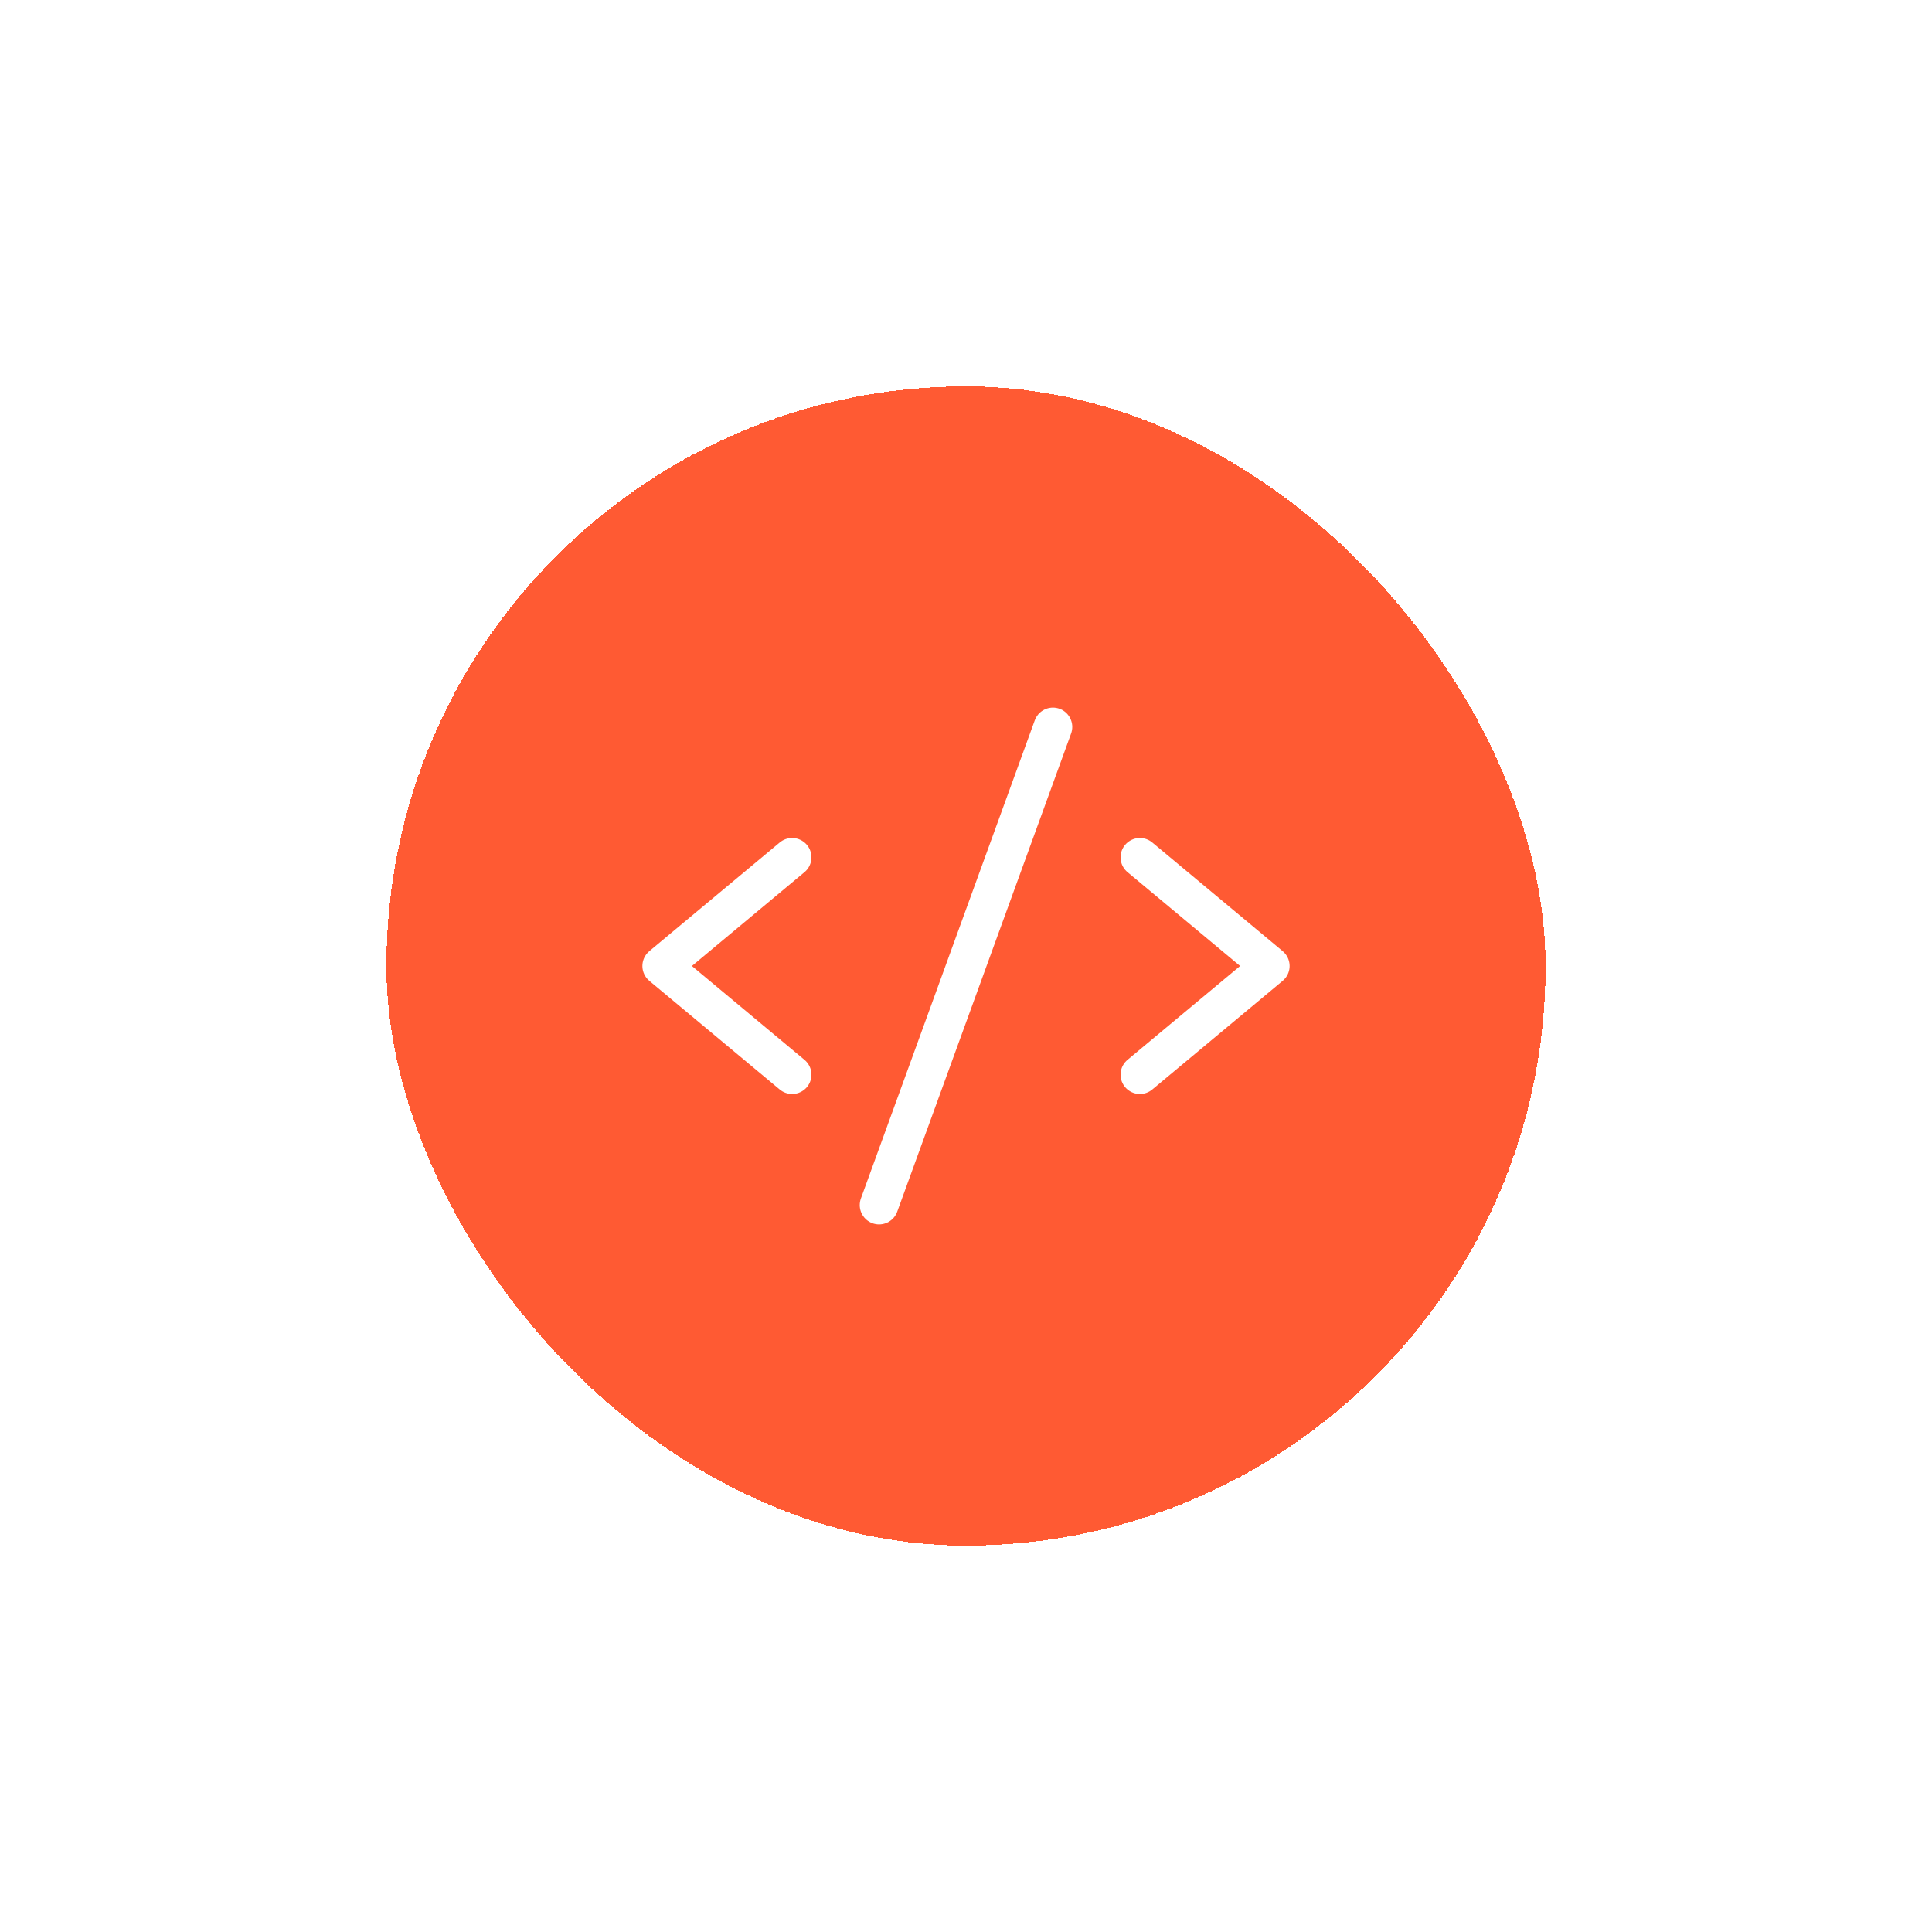 <svg width="100" height="100" viewBox="0 0 100 100" fill="none" xmlns="http://www.w3.org/2000/svg">
<g filter="url(#filter0_d_13_588)">
<rect x="20" y="16" width="60" height="60" rx="30" fill="#FF5A33" shape-rendering="crispEdges"/>
<path d="M41 40.375L34.25 46L41 51.625" stroke="white" stroke-width="2" stroke-linecap="round" stroke-linejoin="round"/>
<path d="M59 40.375L65.75 46L59 51.625" stroke="white" stroke-width="2" stroke-linecap="round" stroke-linejoin="round"/>
<path d="M54.5 33.625L45.5 58.375" stroke="white" stroke-width="2" stroke-linecap="round" stroke-linejoin="round"/>
</g>
<defs>
<filter id="filter0_d_13_588" x="0" y="0" width="100" height="100" filterUnits="userSpaceOnUse" color-interpolation-filters="sRGB">
<feFlood flood-opacity="0" result="BackgroundImageFix"/>
<feColorMatrix in="SourceAlpha" type="matrix" values="0 0 0 0 0 0 0 0 0 0 0 0 0 0 0 0 0 0 127 0" result="hardAlpha"/>
<feOffset dy="4"/>
<feGaussianBlur stdDeviation="10"/>
<feComposite in2="hardAlpha" operator="out"/>
<feColorMatrix type="matrix" values="0 0 0 0 0 0 0 0 0 0 0 0 0 0 0 0 0 0 0.1 0"/>
<feBlend mode="normal" in2="BackgroundImageFix" result="effect1_dropShadow_13_588"/>
<feBlend mode="normal" in="SourceGraphic" in2="effect1_dropShadow_13_588" result="shape"/>
</filter>
</defs>
</svg>
